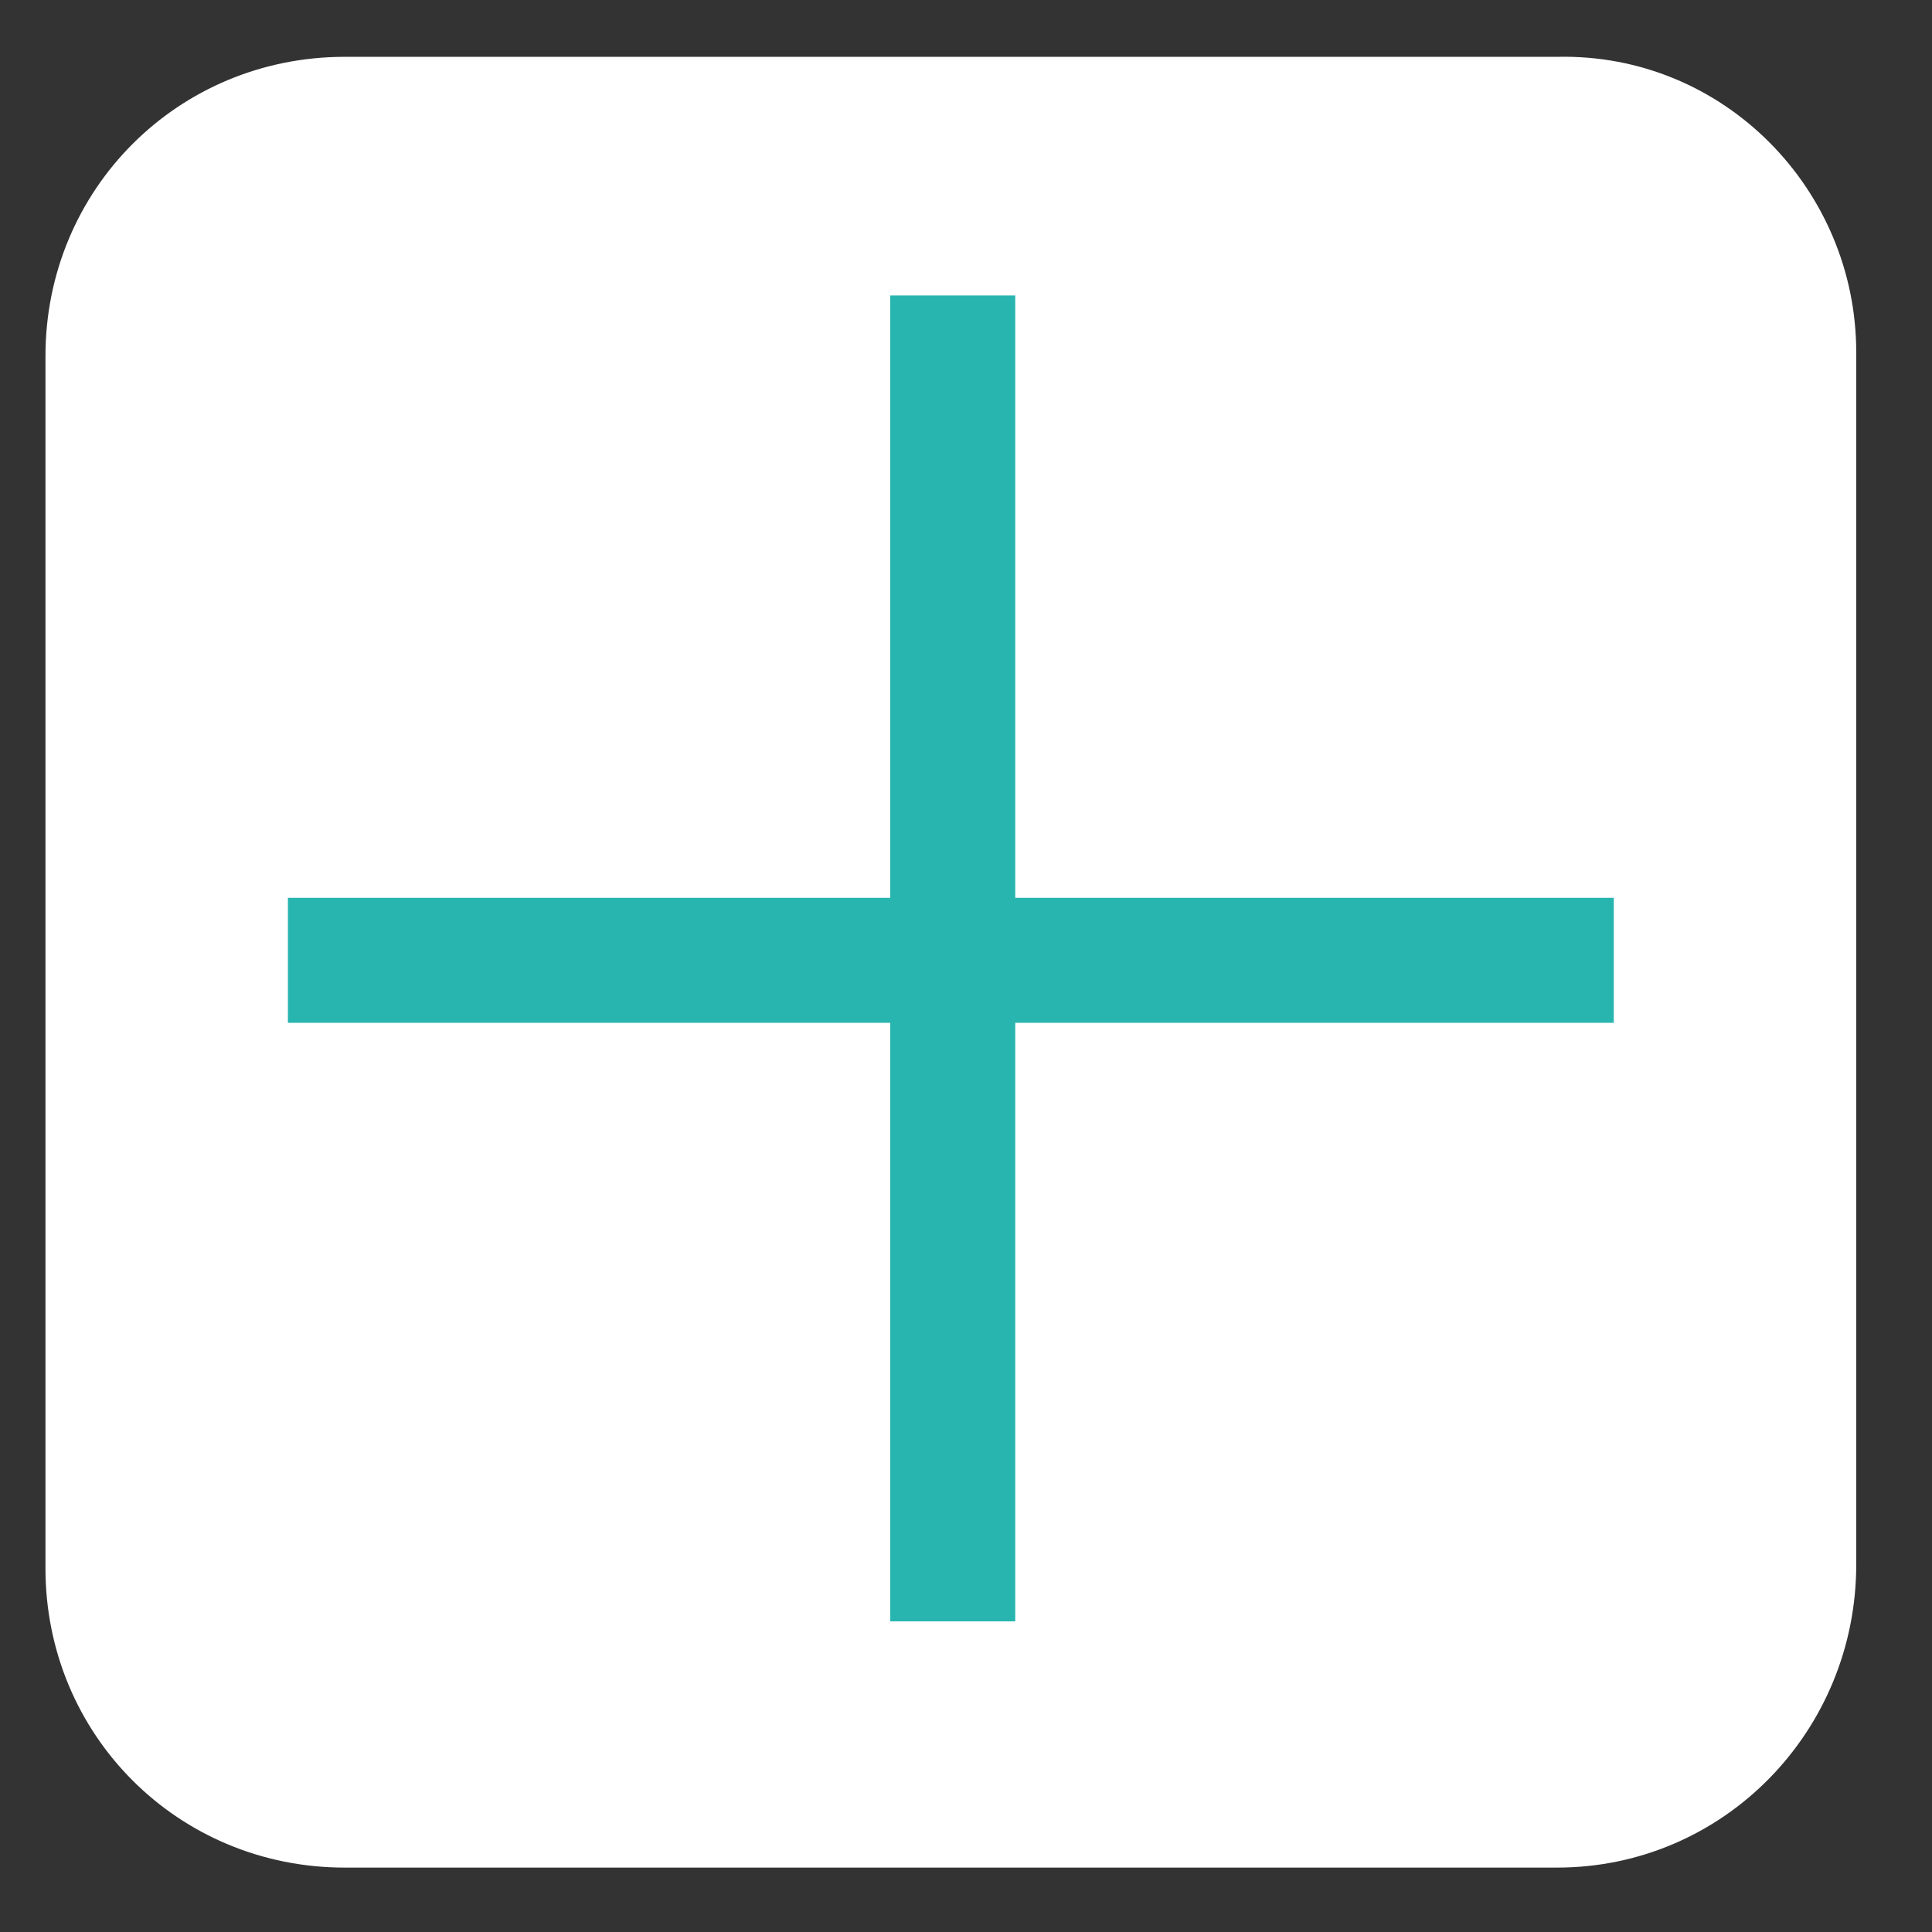 <?xml version="1.0" encoding="utf-8"?>
<!-- Generator: Adobe Illustrator 26.3.1, SVG Export Plug-In . SVG Version: 6.00 Build 0)  -->
<svg version="1.1" id="Layer_1" xmlns="http://www.w3.org/2000/svg" xmlns:xlink="http://www.w3.org/1999/xlink" x="0px" y="0px"
	 viewBox="0 0 51 51" style="enable-background:new 0 0 51 51;" xml:space="preserve">
<rect x="0" y="0" width="51" height="51" fill="#333333" stroke="none"/>
<style type="text/css">
	.st0{fill:#FFFFFF;}
	.st1{fill:#28B5B0;stroke:#28B5B0;stroke-miterlimit:10;}
</style>
<path class="st0" d="M41.1,49.3h-32c-4.4,0-7.9-3.5-7.9-7.9v-32c0-4.4,3.5-7.9,7.9-7.9h32C45.5,1.4,49,5,49,9.3v32
	C49,45.7,45.5,49.3,41.1,49.3z"/>
<polygon class="st1" points="42.1,24.2 26.3,24.2 26.3,8.3 24,8.3 24,24.2 8.1,24.2 8.1,26.5 24,26.5 24,42.3 26.3,42.3 26.3,26.5 
	42.1,26.5 "/>
</svg>
